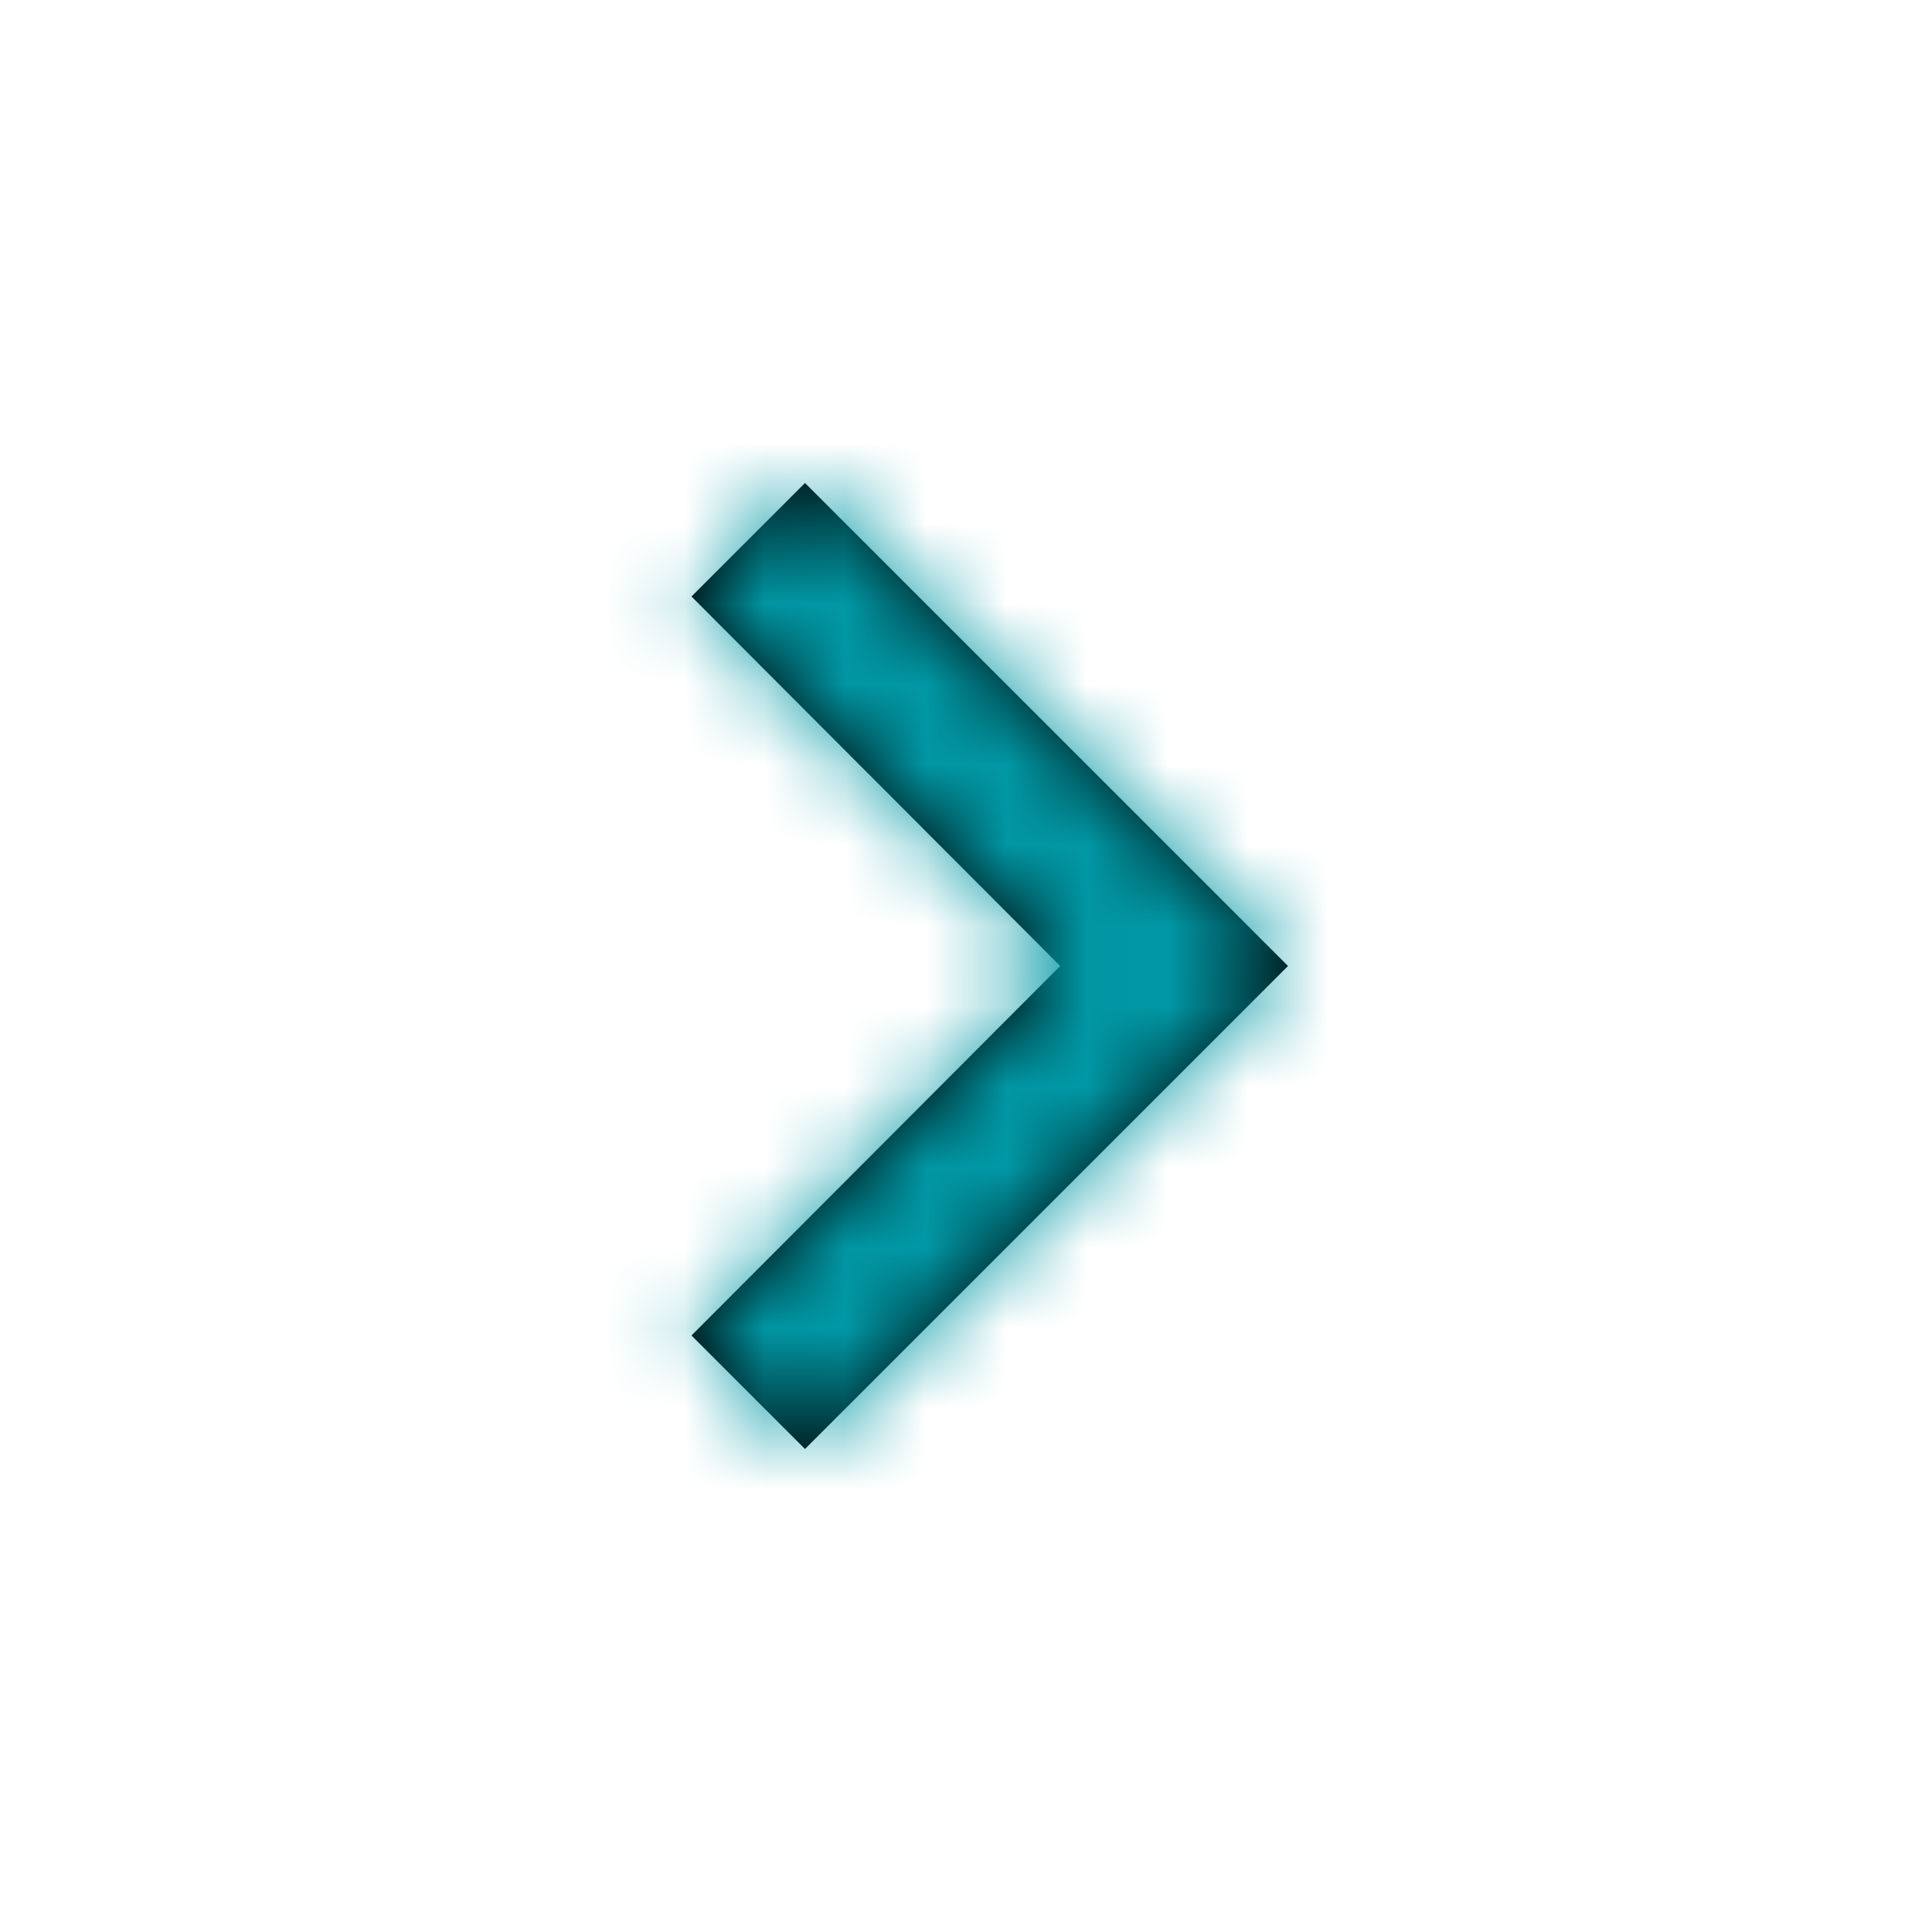 <?xml version="1.0" encoding="UTF-8"?>
<svg width="24px" height="24px" viewBox="0 0 24 24" version="1.1" xmlns="http://www.w3.org/2000/svg" xmlns:xlink="http://www.w3.org/1999/xlink">
    <!-- Generator: Sketch 52.2 (67145) - http://www.bohemiancoding.com/sketch -->
    <title>Icon/arrow/right</title>
    <desc>Created with Sketch.</desc>
    <defs>
        <polygon id="path-1" points="10 6 8.59 7.41 13.17 12 8.59 16.59 10 18 16 12"></polygon>
    </defs>
    <g id="Icon/arrow/right" stroke="none" stroke-width="1" fill="none" fill-rule="evenodd">
        <g id="Bounding_Boxes">
            <polygon id="Shape" points="0 0 24 0 24 24 0 24"></polygon>
        </g>
        <mask id="mask-2" fill="white">
            <use xlink:href="#path-1"></use>
        </mask>
        <use id="Mask" fill="#000000" xlink:href="#path-1"></use>
        <g id="color/clicked" mask="url(#mask-2)" fill="#0198A5">
            <rect id="Rectangle-25" x="0" y="0" width="24.083" height="24"></rect>
        </g>
    </g>
</svg>